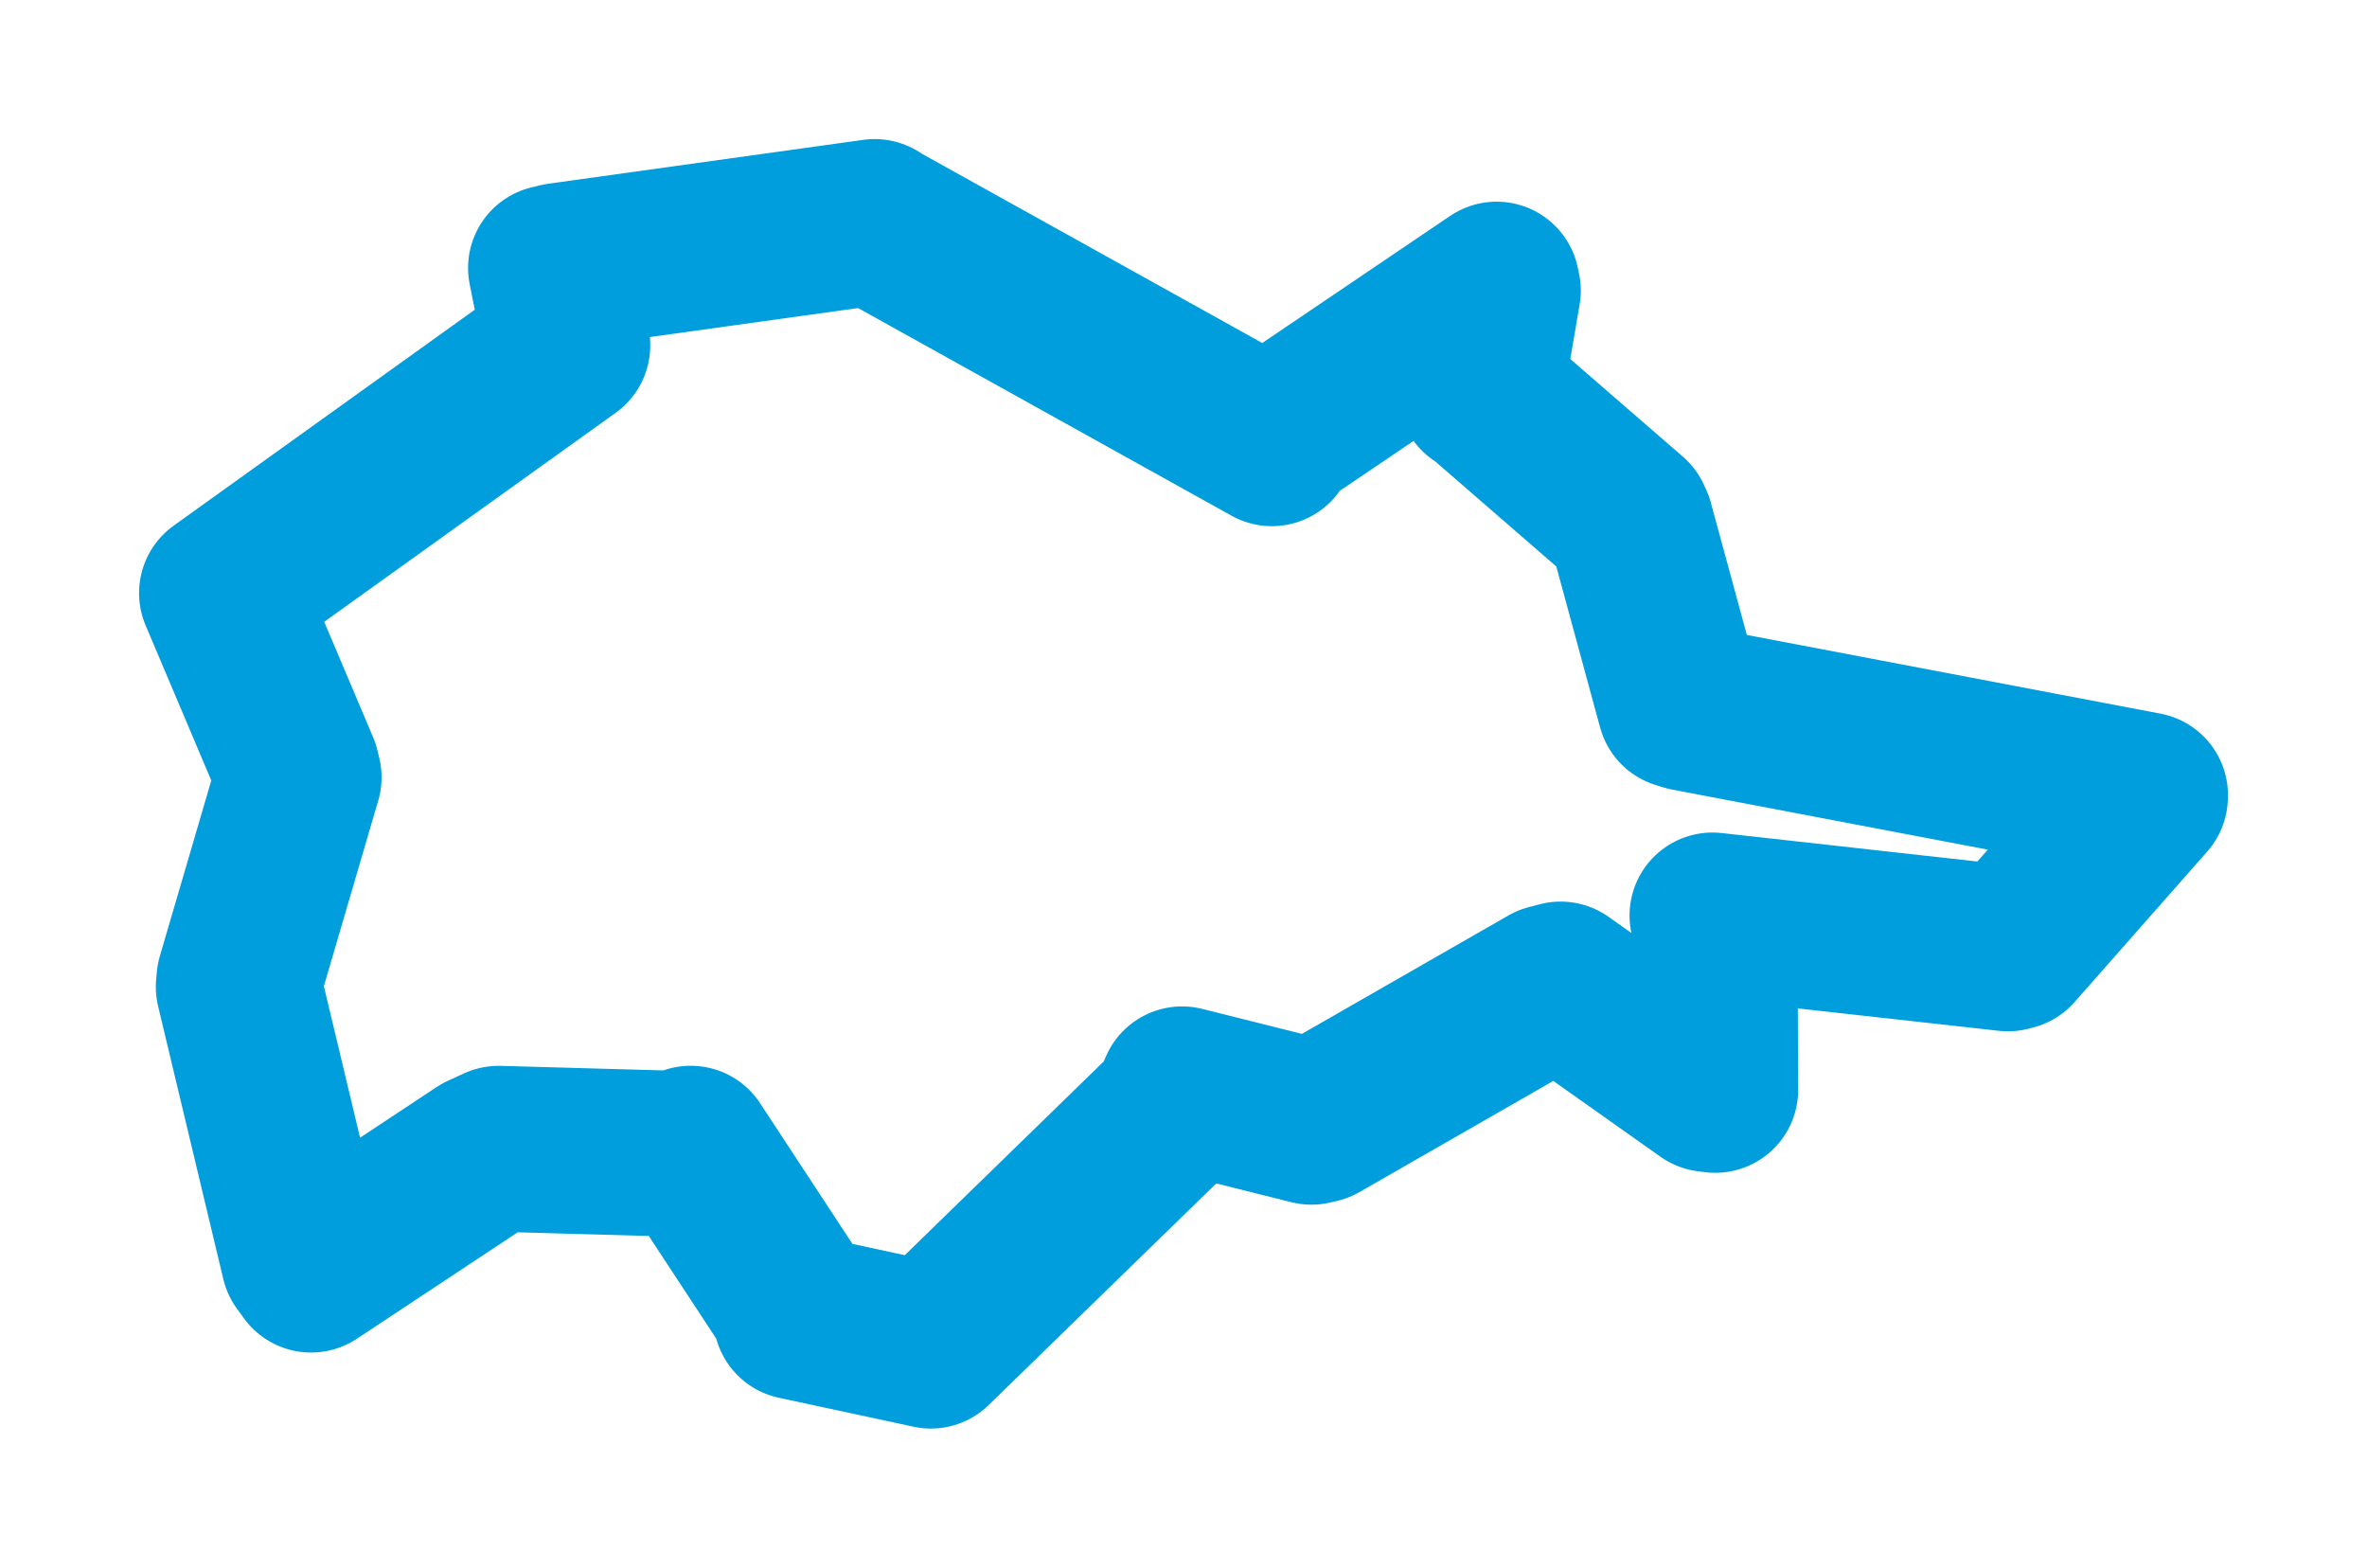 <svg viewBox="0 0 85.864 56.863" width="85.864" height="56.863" xmlns="http://www.w3.org/2000/svg">
  <title>Úpice, okres Trutnov, Královéhradecký kraj, Severovýchod, 54232, Česko</title>
  <desc>Geojson of Úpice, okres Trutnov, Královéhradecký kraj, Severovýchod, 54232, Česko</desc>
  <polygon points="8.053,21.512 10.768,27.925 10.833,28.197 8.686,35.525 8.661,35.797 11.028,45.702 11.284,46.052 17.499,41.94 18.087,41.67 24.557,41.851 25.056,41.667 28.821,47.4 28.884,47.76 33.686,48.791 33.765,48.81 42.568,40.239 42.879,39.514 47.572,40.689 47.816,40.632 56.219,35.814 56.613,35.712 61.97,39.501 62.221,39.533 62.195,33.317 62.121,33.207 72.837,34.4 73,34.358 77.809,28.902 77.812,28.842 61.218,25.685 60.948,25.6 59.155,19.01 59.075,18.837 53.794,14.256 53.706,14.217 54.336,10.541 54.29,10.324 46.278,15.743 46.137,16.077 31.933,8.18 31.731,8.053 20.305,9.644 19.988,9.72 20.528,12.428 20.58,12.529 8.053,21.512" stroke="#009edd" stroke-width="6.017px" fill="none" stroke-linejoin="round" vector-effect="non-scaling-stroke"></polygon>
</svg>